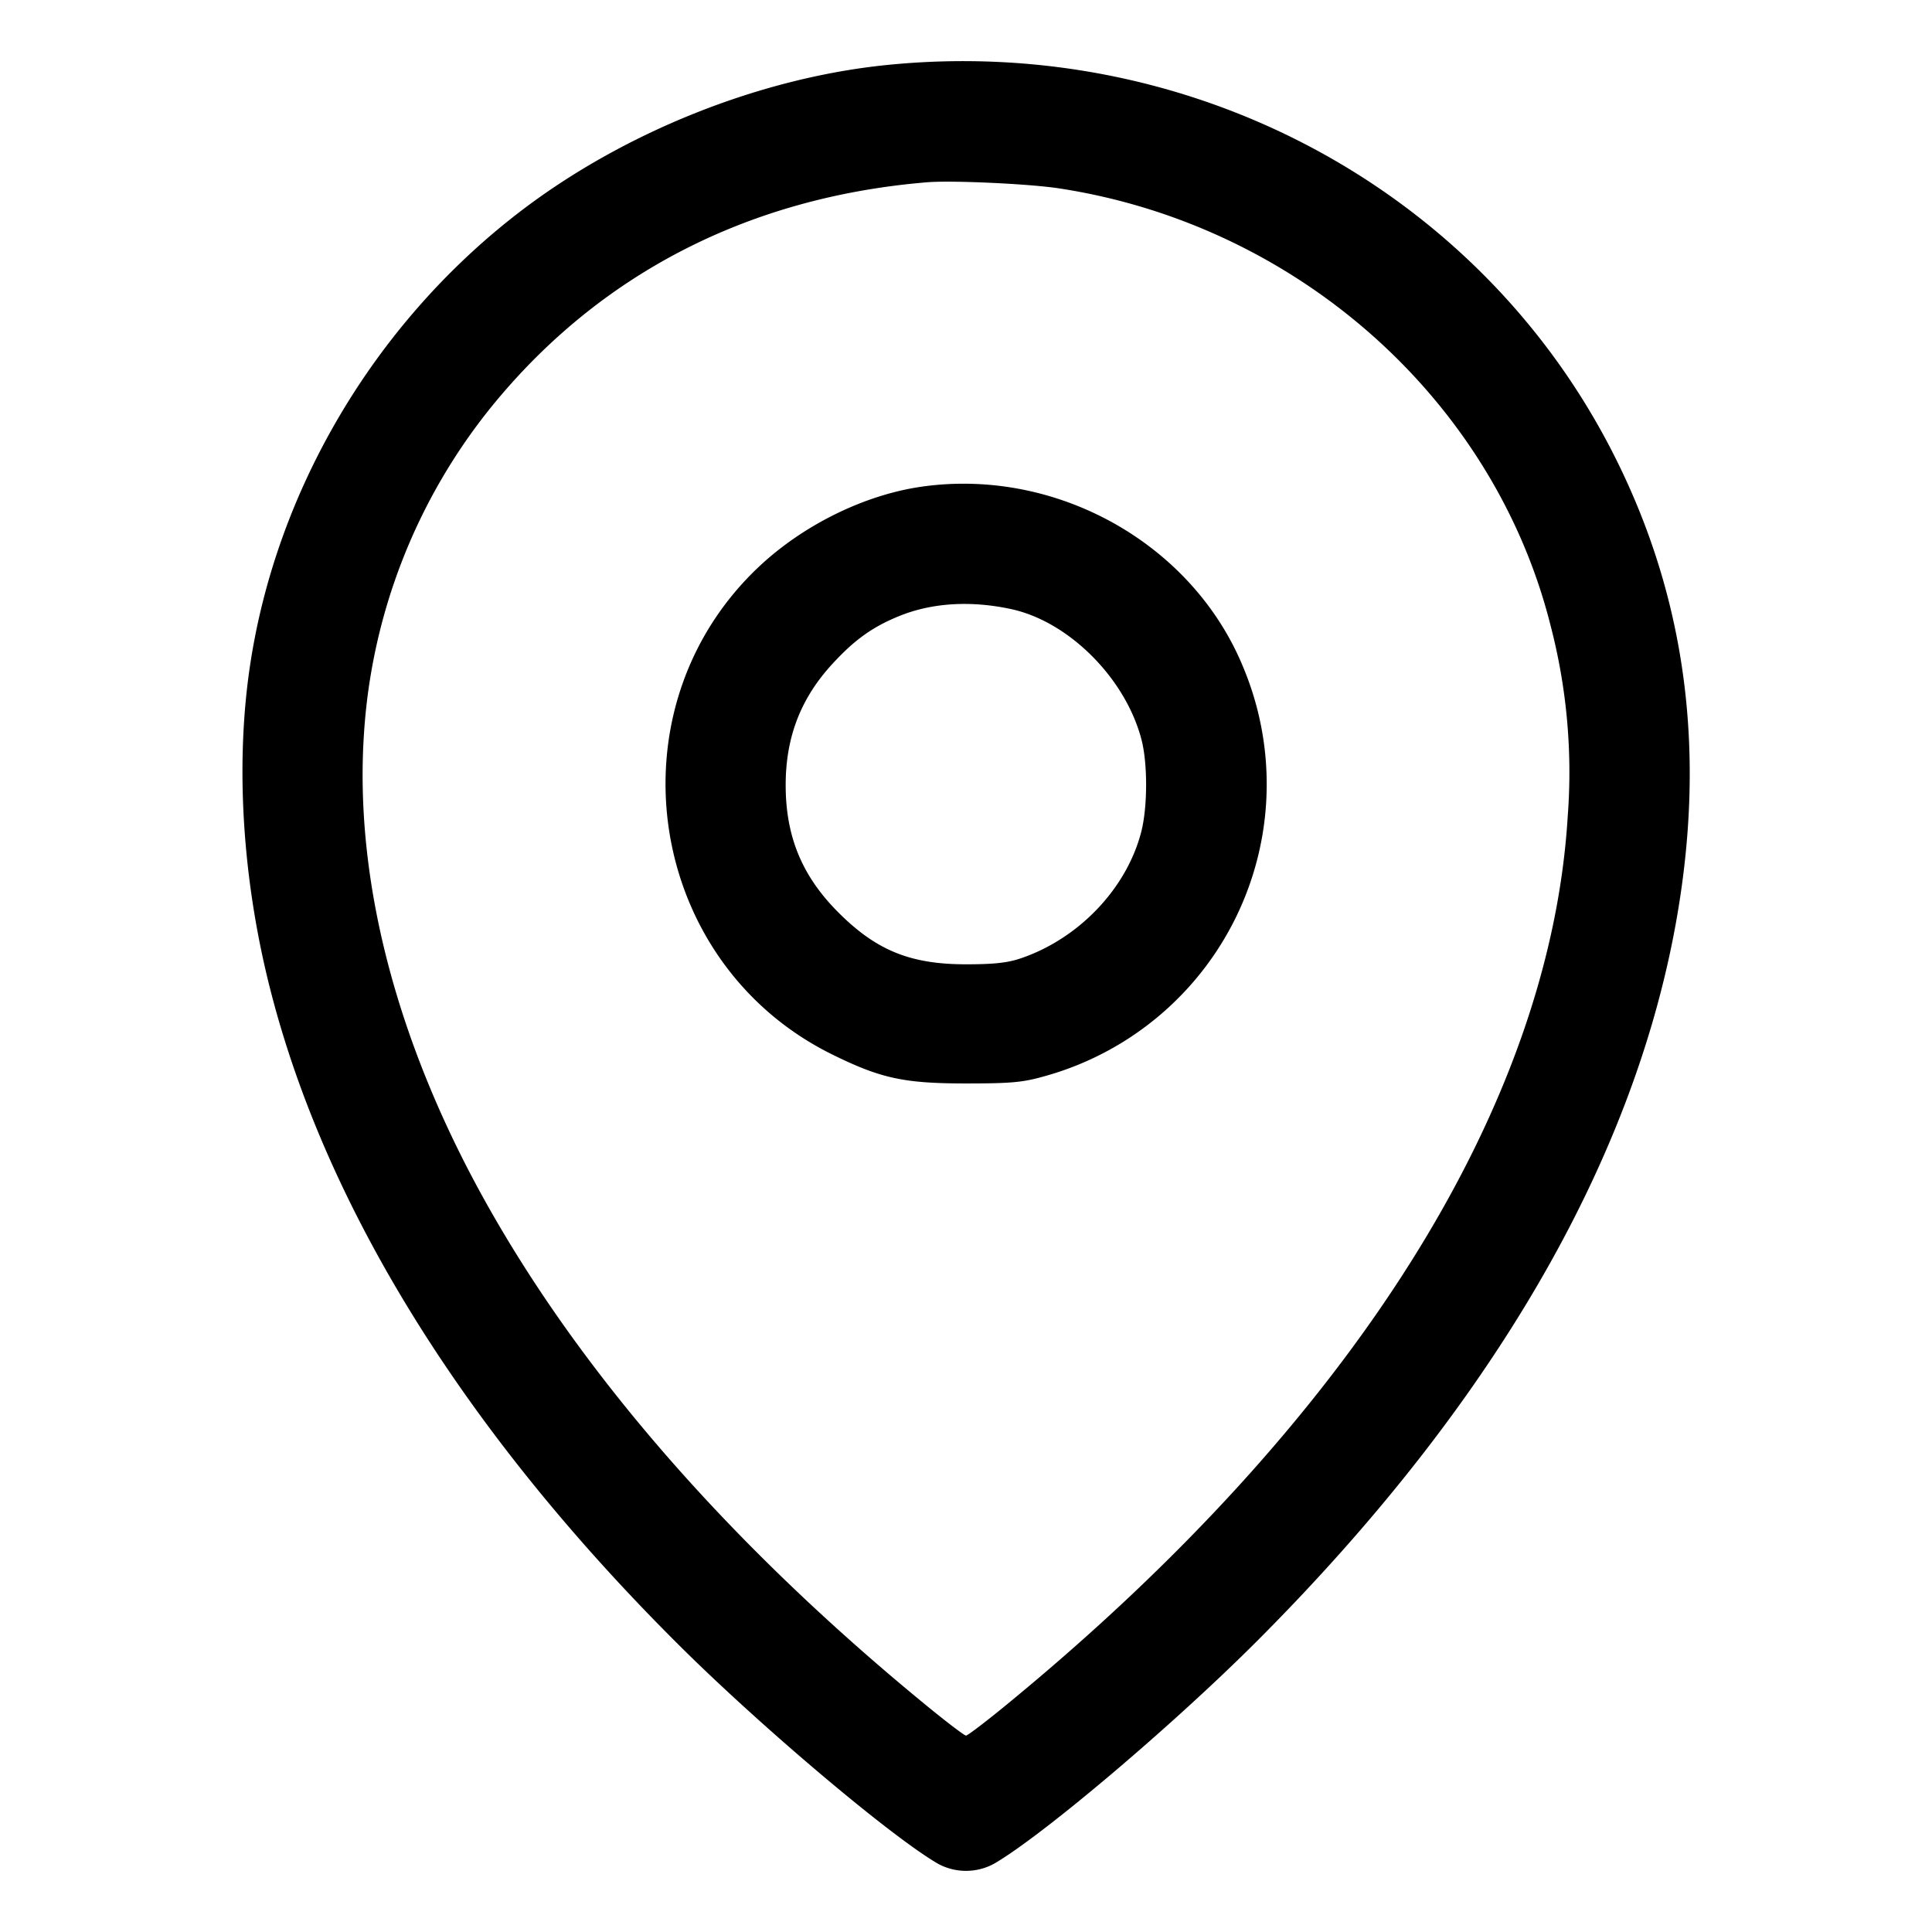 <svg width="24" height="24" fill="none" xmlns="http://www.w3.org/2000/svg"><path d="M11.02.807c-1.591.16-3.294.844-4.586 1.842-1.785 1.378-3.006 3.443-3.33 5.632-.183 1.235-.091 2.671.259 4.032.696 2.712 2.426 5.487 5.055 8.107 1.027 1.024 2.648 2.393 3.234 2.732a.728.728 0 0 0 .696 0c.601-.347 2.228-1.725 3.272-2.771 2.893-2.898 4.654-5.915 5.196-8.901.382-2.107.138-4.012-.743-5.78C18.416 2.372 14.814.425 11.02.807m2.129 1.532c2.958.449 5.402 2.618 6.11 5.421a7.22 7.22 0 0 1 .216 2.378c-.218 3.613-2.687 7.524-6.967 11.035-.259.213-.488.387-.508.387-.02 0-.249-.174-.508-.387-2.336-1.916-4.153-3.971-5.356-6.059-1.176-2.038-1.737-4.122-1.615-5.994A7.183 7.183 0 0 1 6.1 5.059c1.342-1.655 3.199-2.612 5.42-2.795.305-.025 1.258.019 1.629.075m-1.702 3.707c-.706.101-1.465.474-2.014.989-1.885 1.768-1.413 4.922.907 6.065.603.297.89.359 1.66.359.566 0 .706-.013.98-.091a3.764 3.764 0 0 0 2.461-5.086c-.632-1.532-2.318-2.476-3.994-2.236m1.112 1.52c.718.154 1.423.86 1.621 1.622.078.299.076.837-.003 1.146-.182.704-.775 1.326-1.497 1.571-.164.056-.337.074-.68.074-.697 0-1.122-.175-1.6-.659-.441-.447-.64-.935-.64-1.567 0-.598.188-1.082.586-1.512.273-.296.497-.455.824-.588.406-.165.887-.195 1.389-.087" fill-rule="evenodd" fill="#000"/></svg>